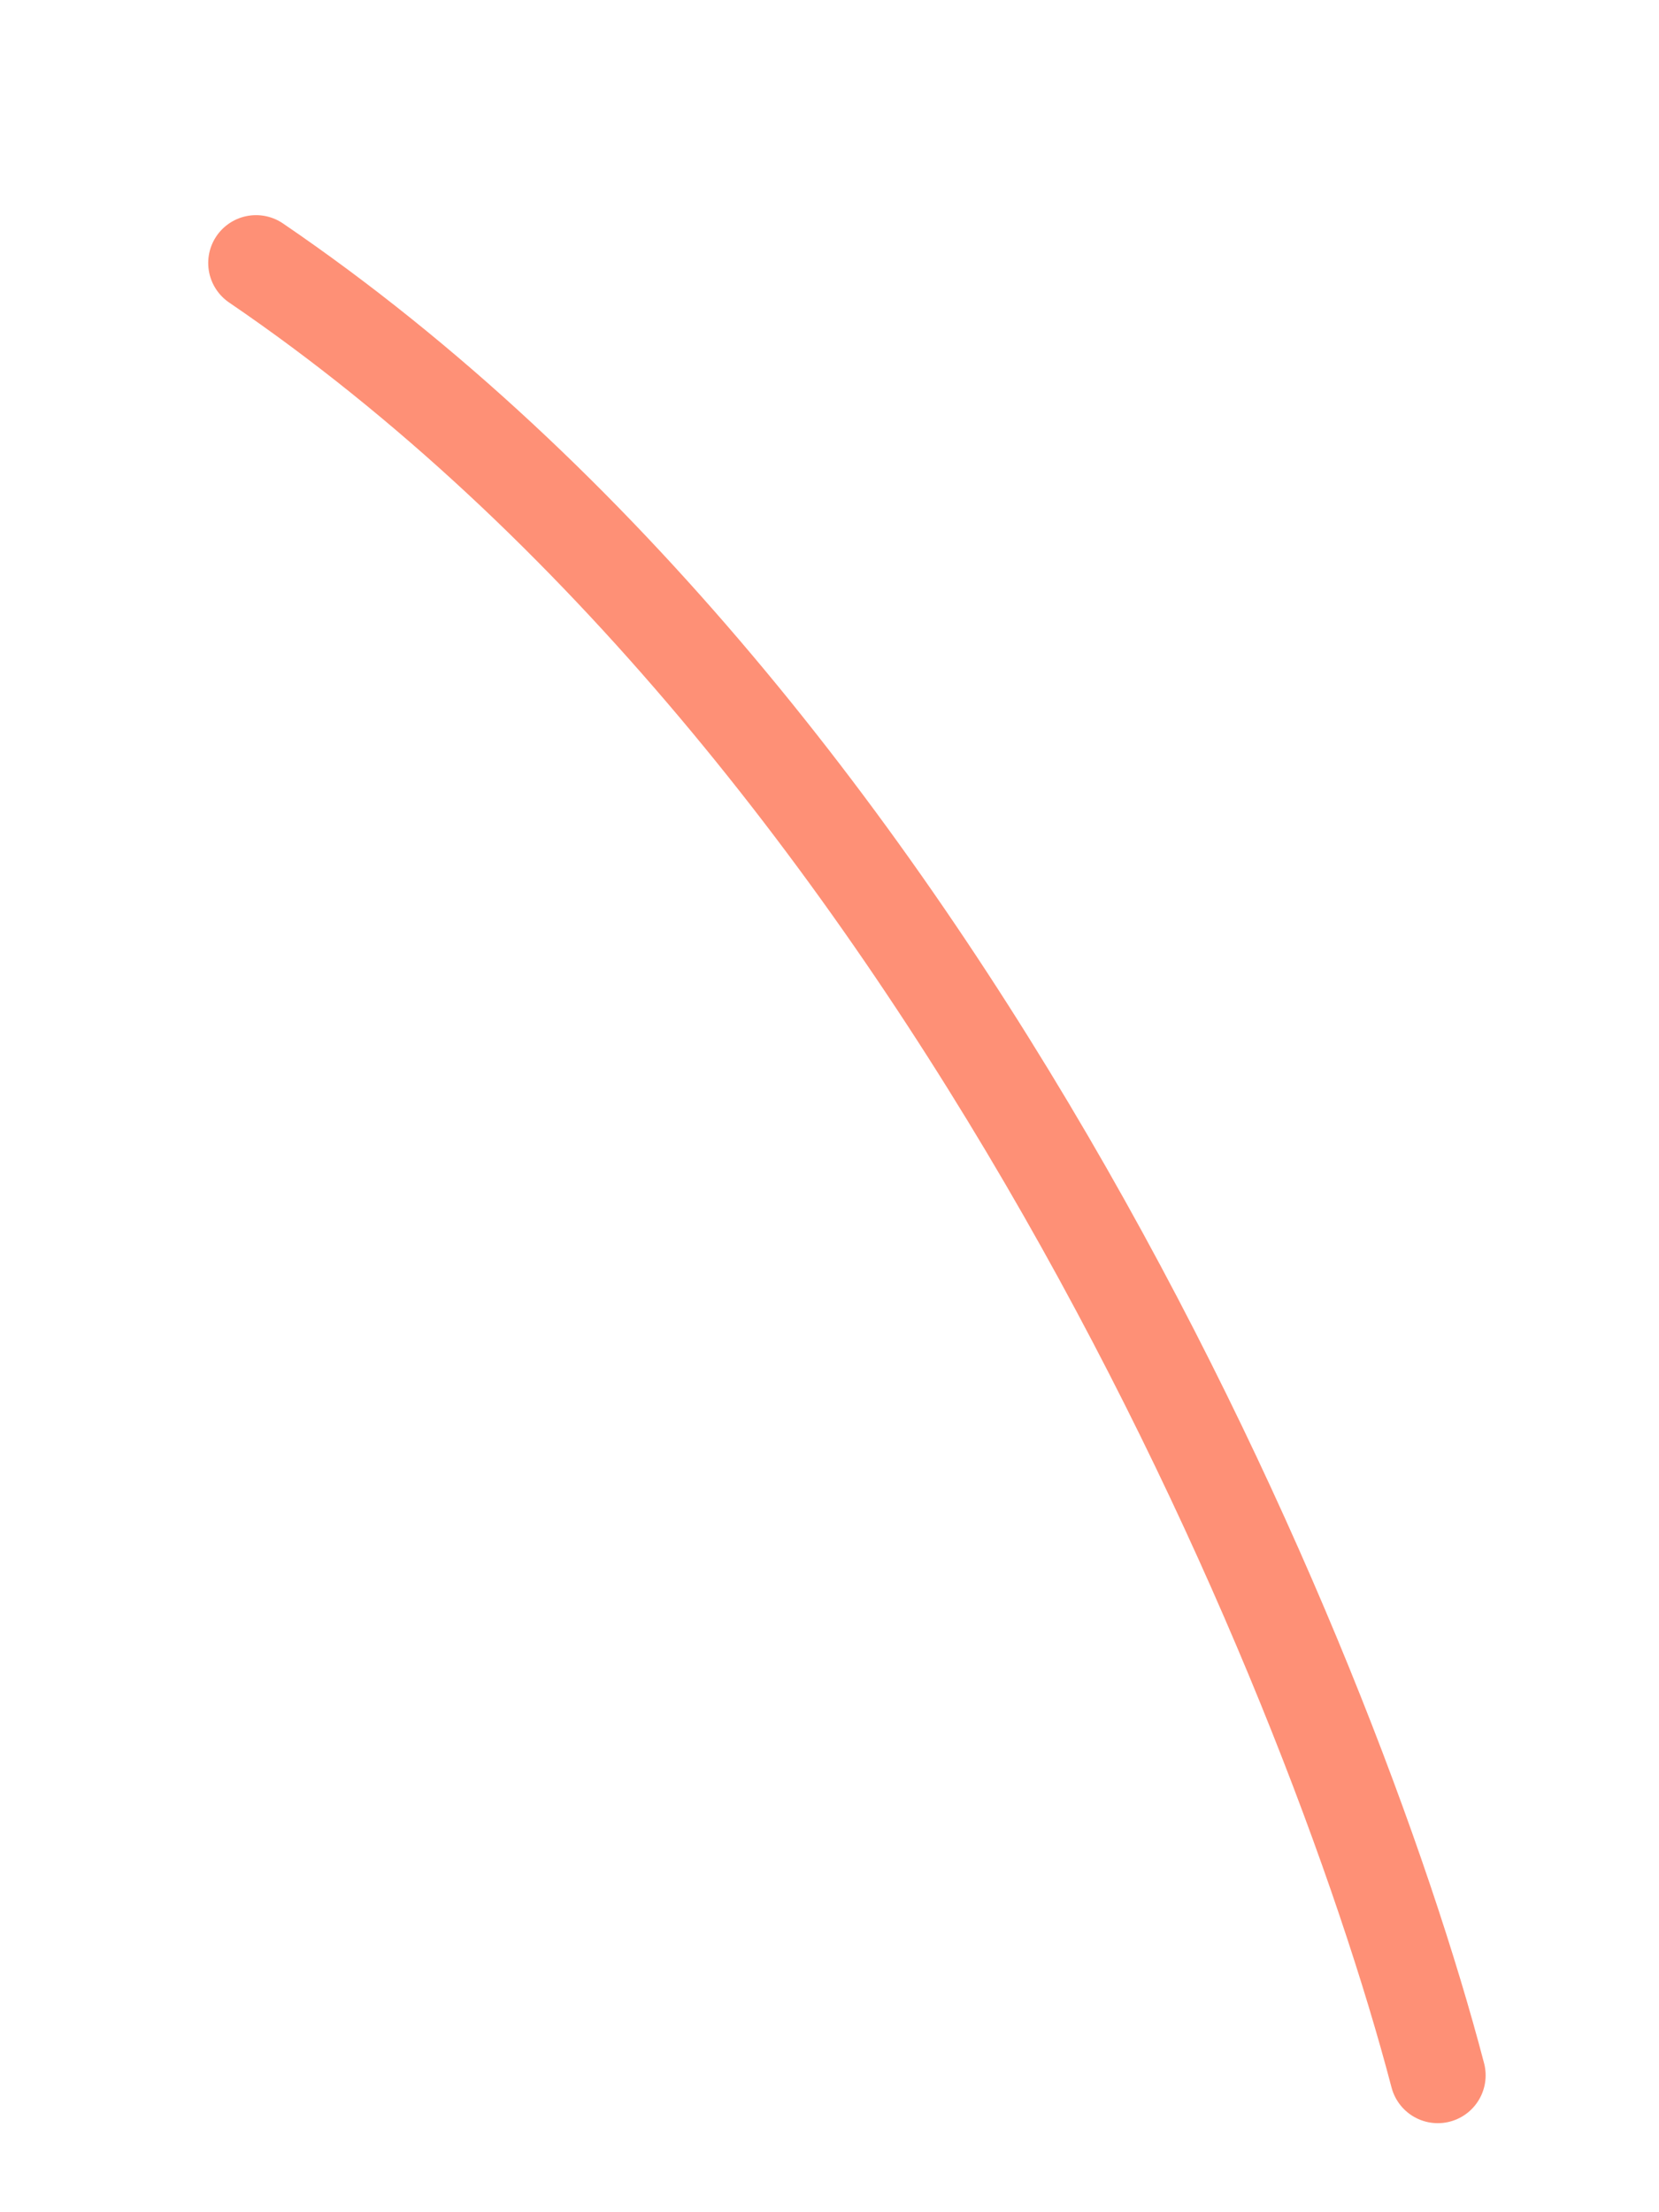 <svg width="6" height="8" viewBox="0 0 6 8" fill="none" xmlns="http://www.w3.org/2000/svg">
<path d="M5.2 7.505C4.813 6.027 3.417 2.648 0.926 0.951" stroke="#FE9076" stroke-width="0.346" stroke-linecap="round"/>
</svg>
